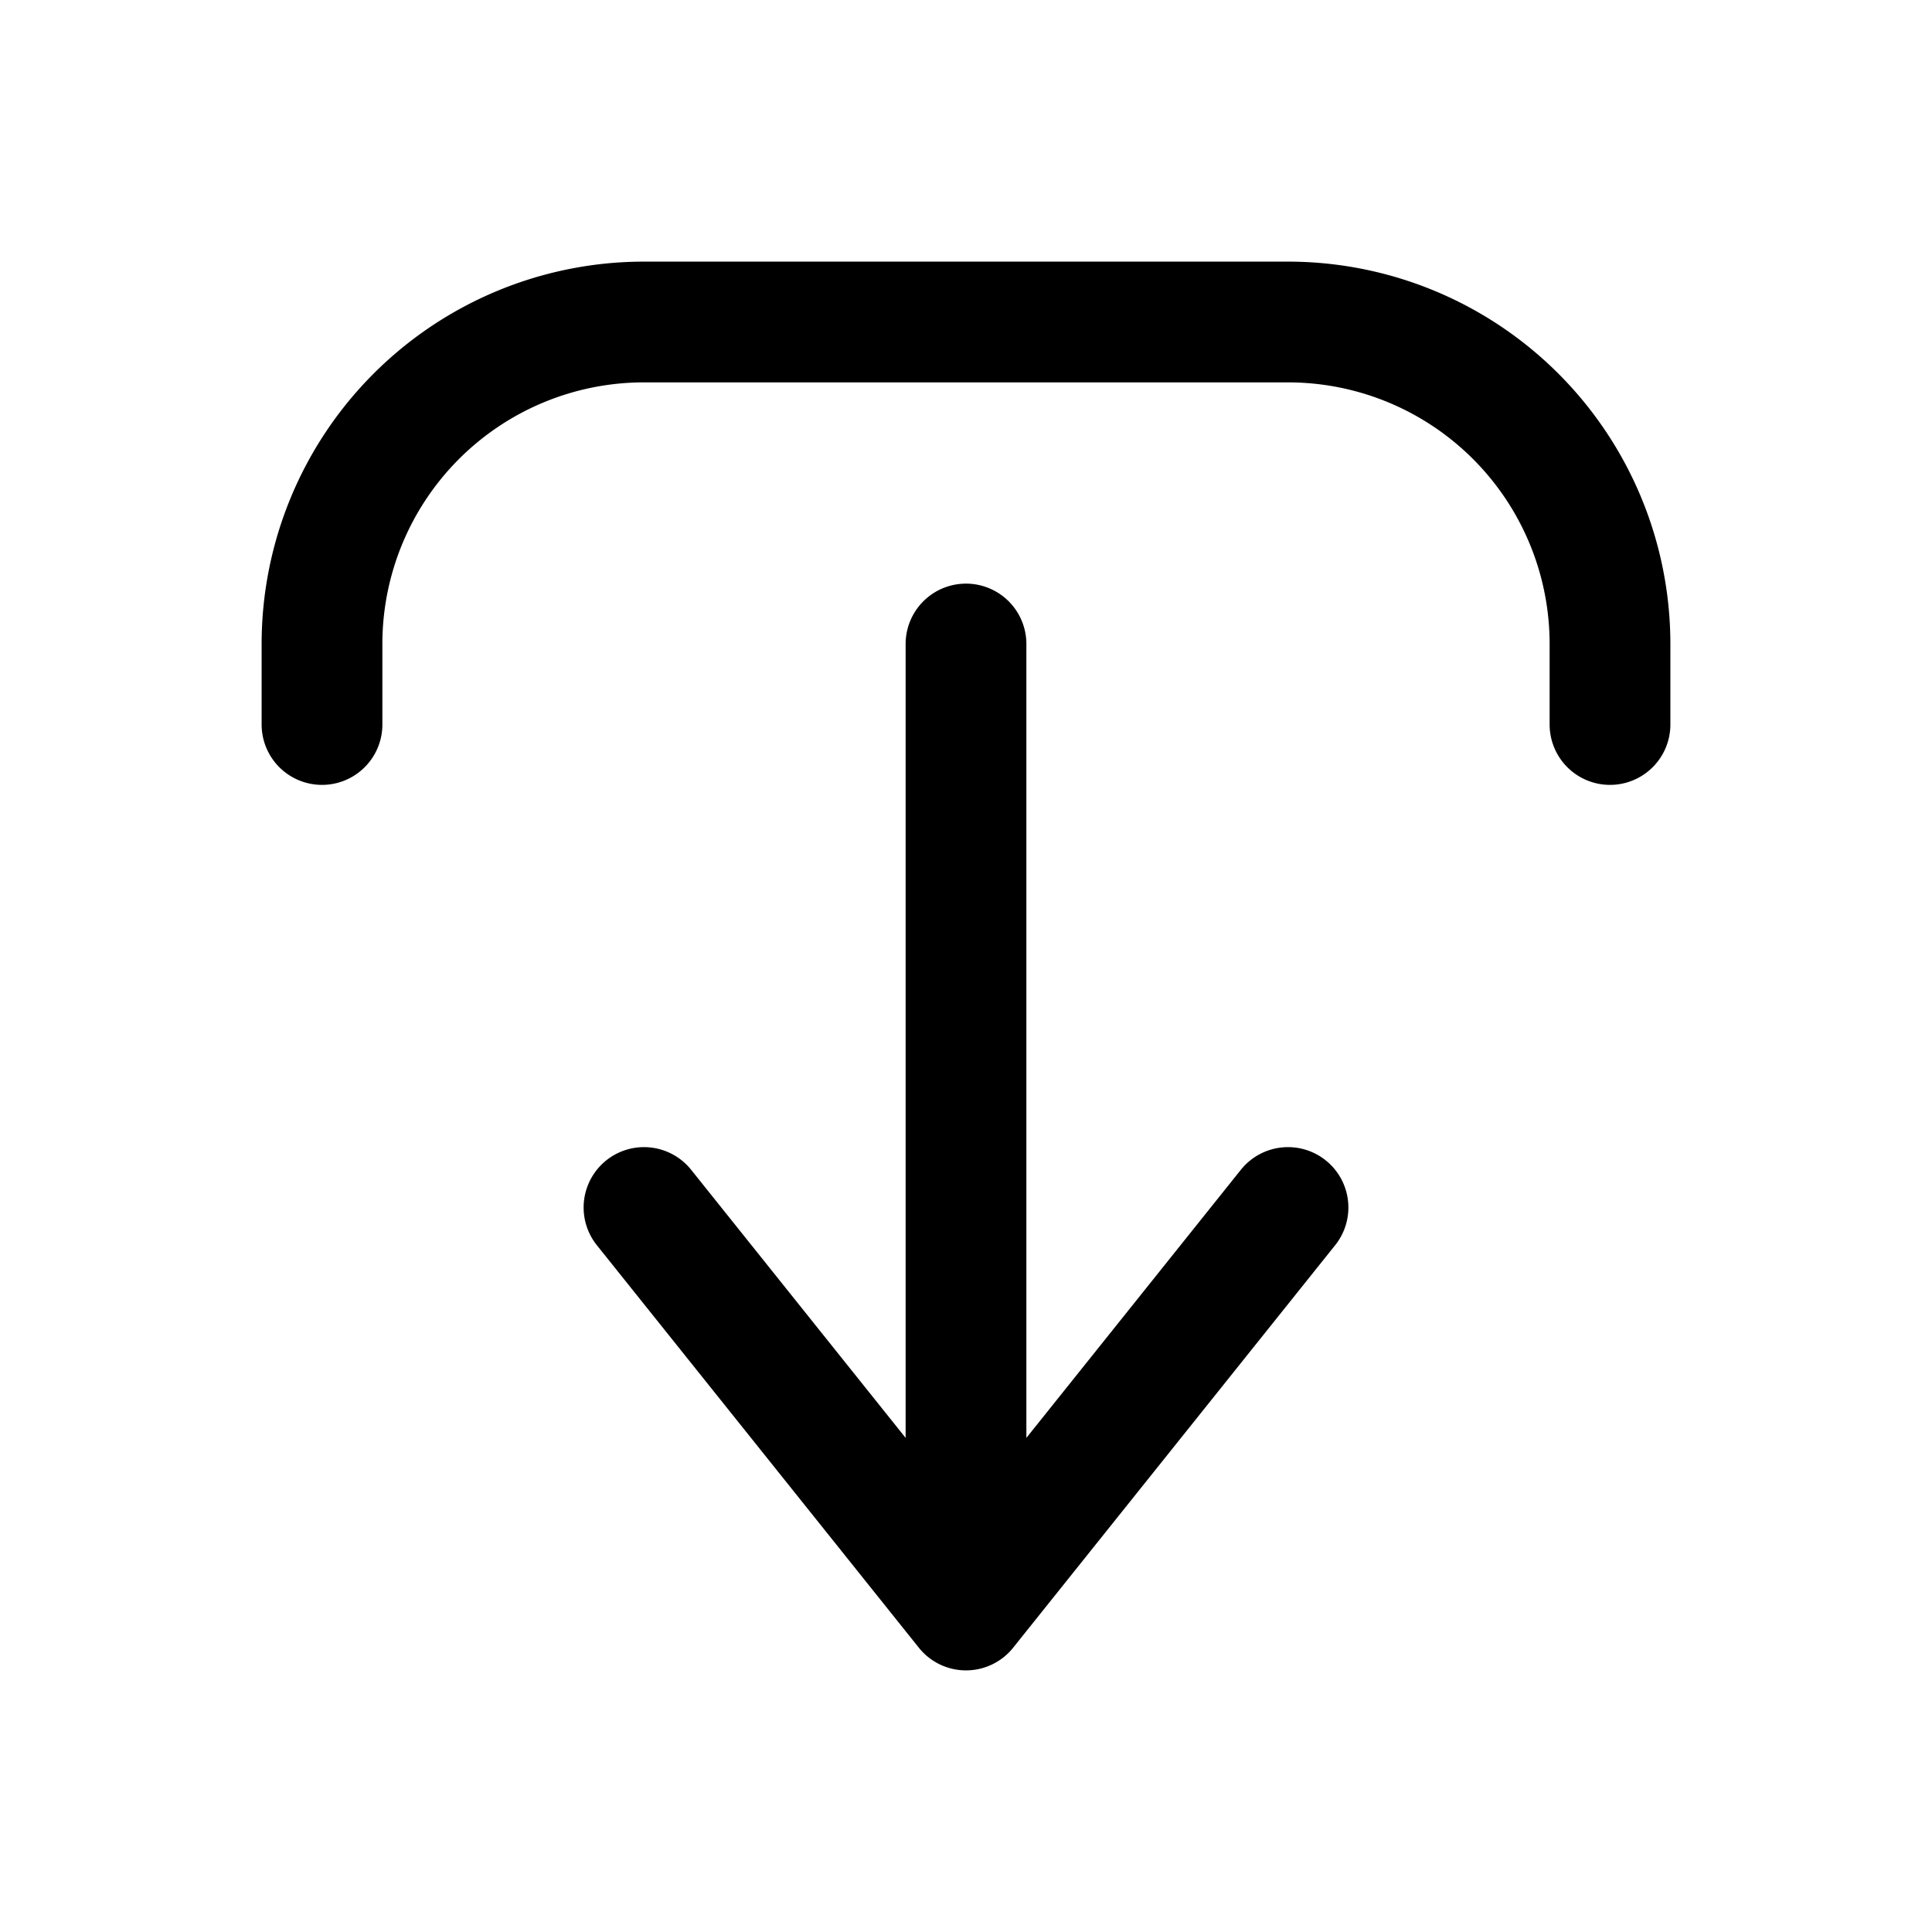 <svg xmlns="http://www.w3.org/2000/svg" fill="none" viewBox="0 0 24 24" stroke-width="1.5" stroke="currentColor" aria-hidden="true" data-slot="icon">
  <path stroke-linecap="round" stroke-linejoin="round" d="M12 8v12m0 0 4-5m-4 5-4-5m12-6V8a4 4 0 0 0-4-4H8a4 4 0 0 0-4 4v1"/>
</svg>

